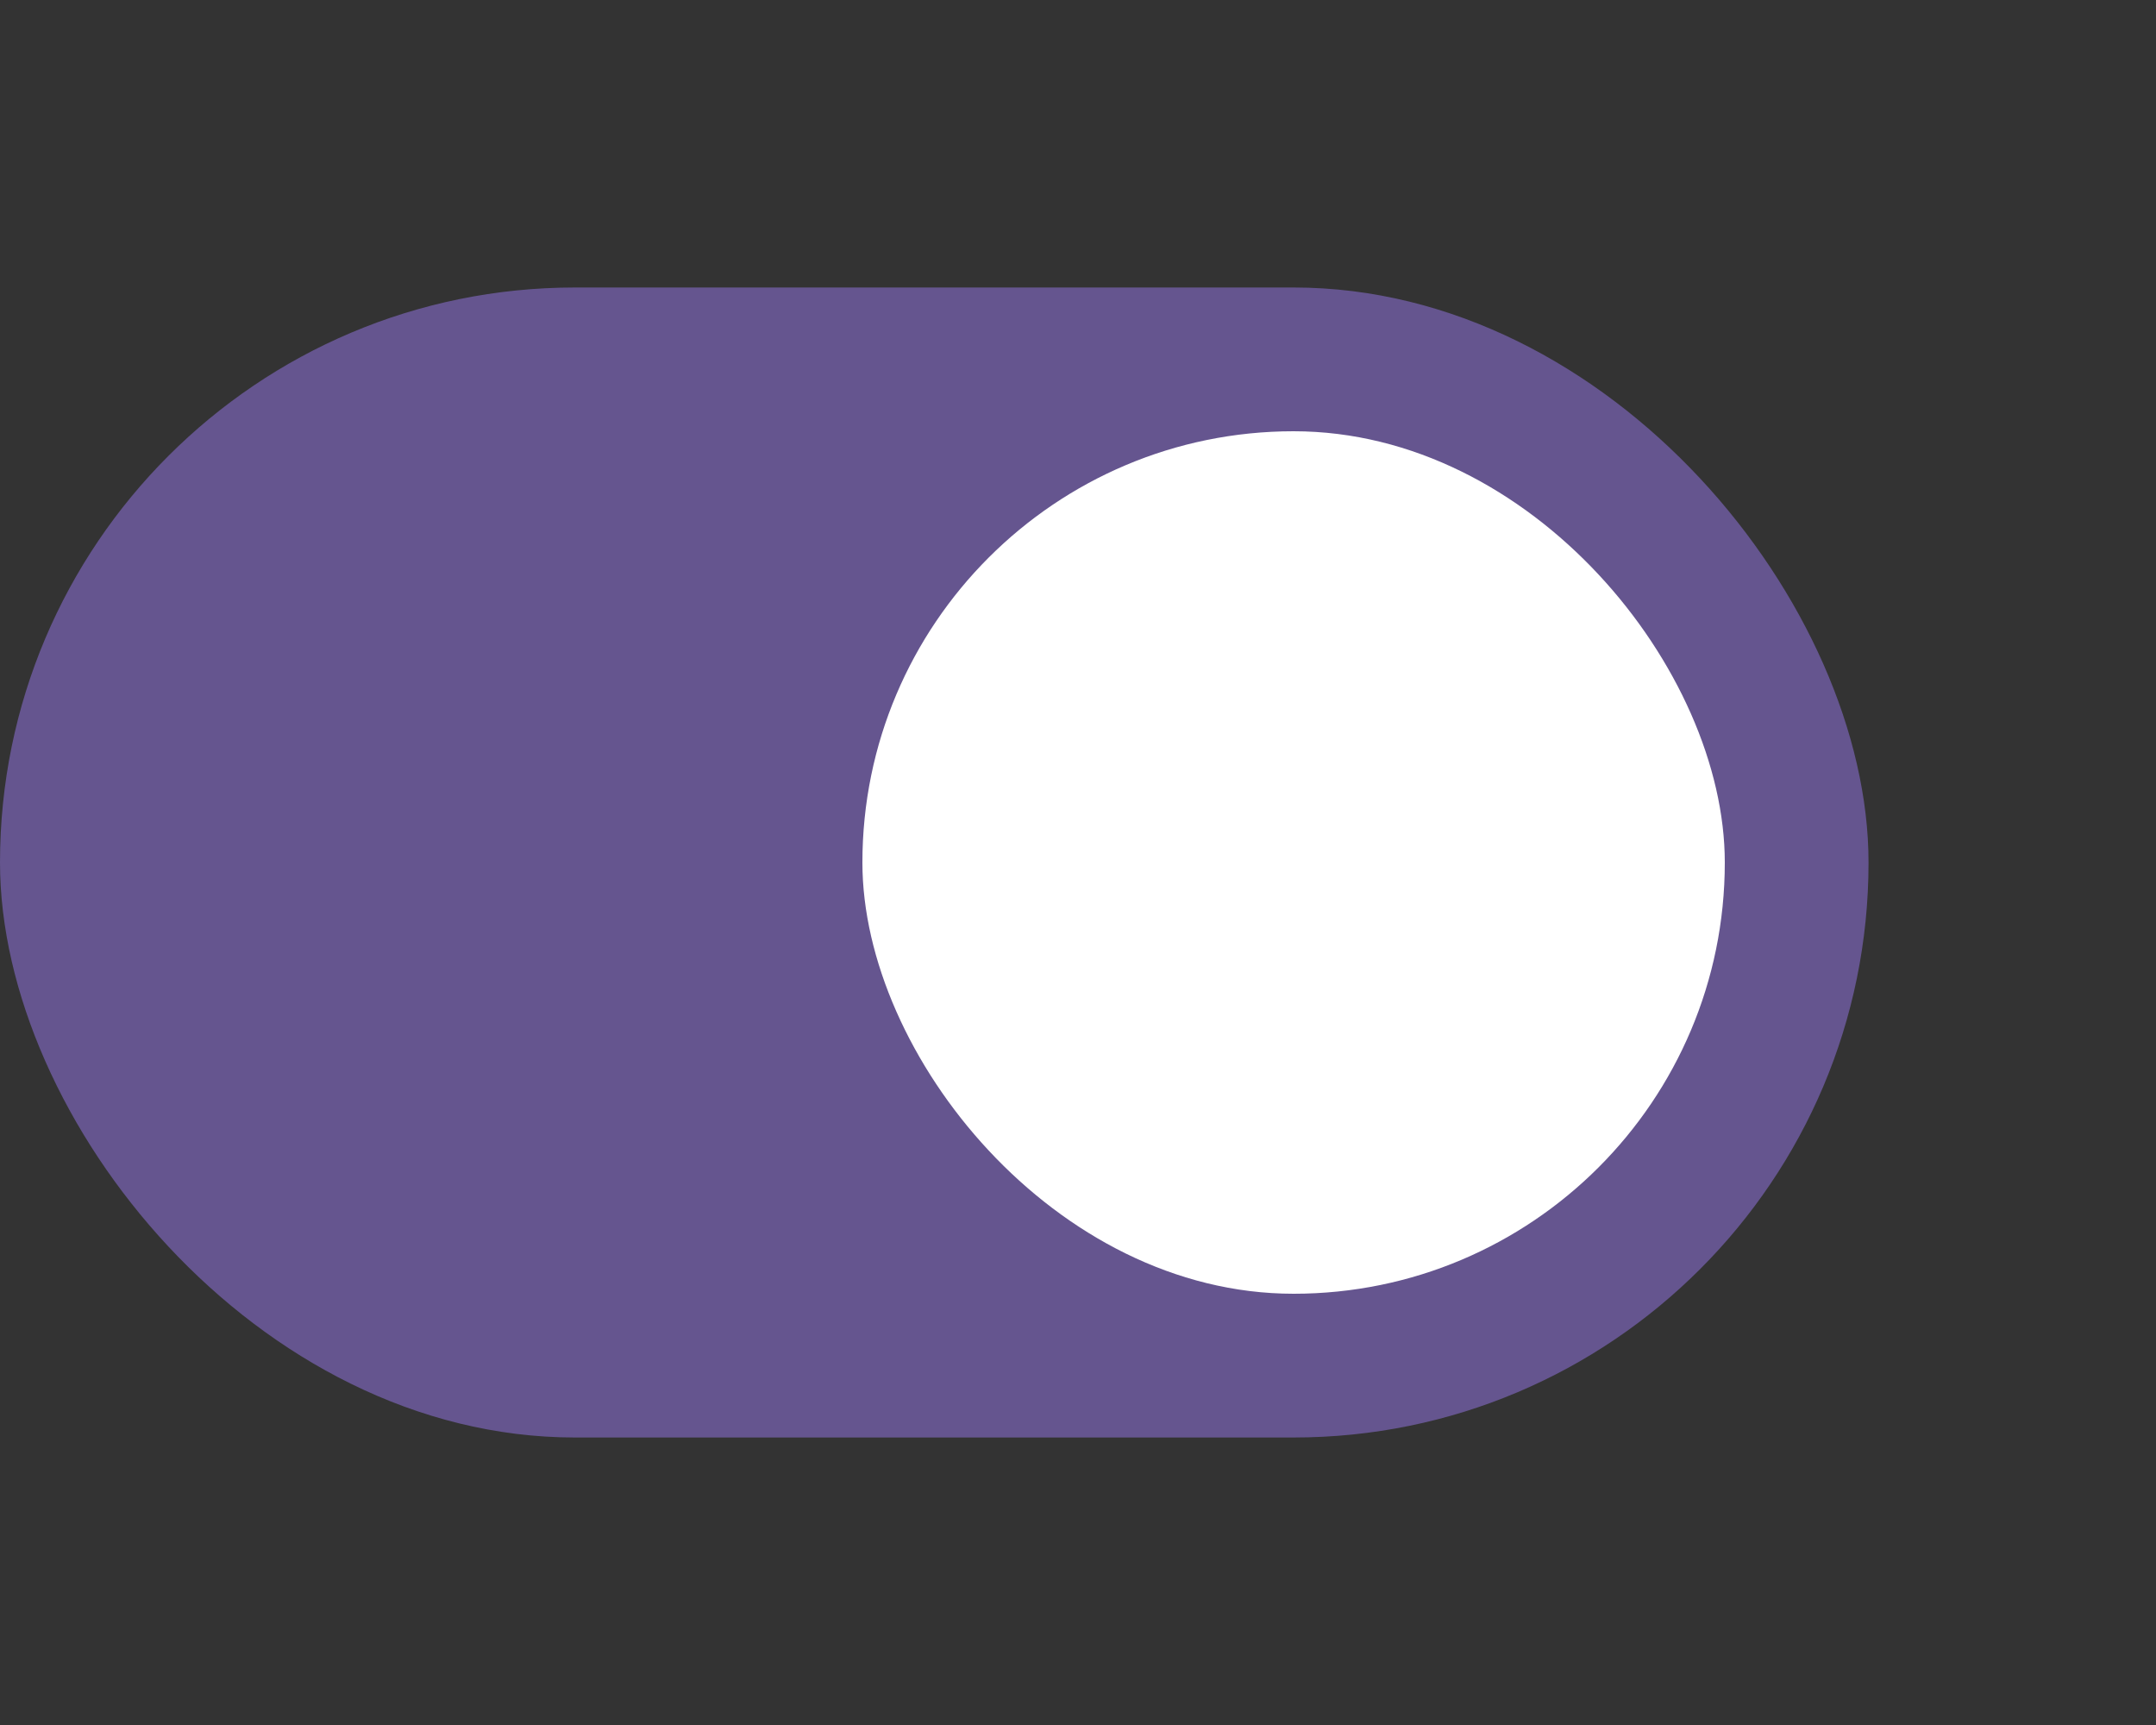 <svg width="60" height="48" viewBox="0 0 60 48" fill="none" xmlns="http://www.w3.org/2000/svg">
<rect x="0" y="0" width="60" height="48" fill="#333333" stroke="none"/>
<rect y="8" width="52" height="32" rx="16" fill="#65558F"/>
<rect x="24" y="12" width="24" height="24" rx="12" fill="white"/>
</svg>

